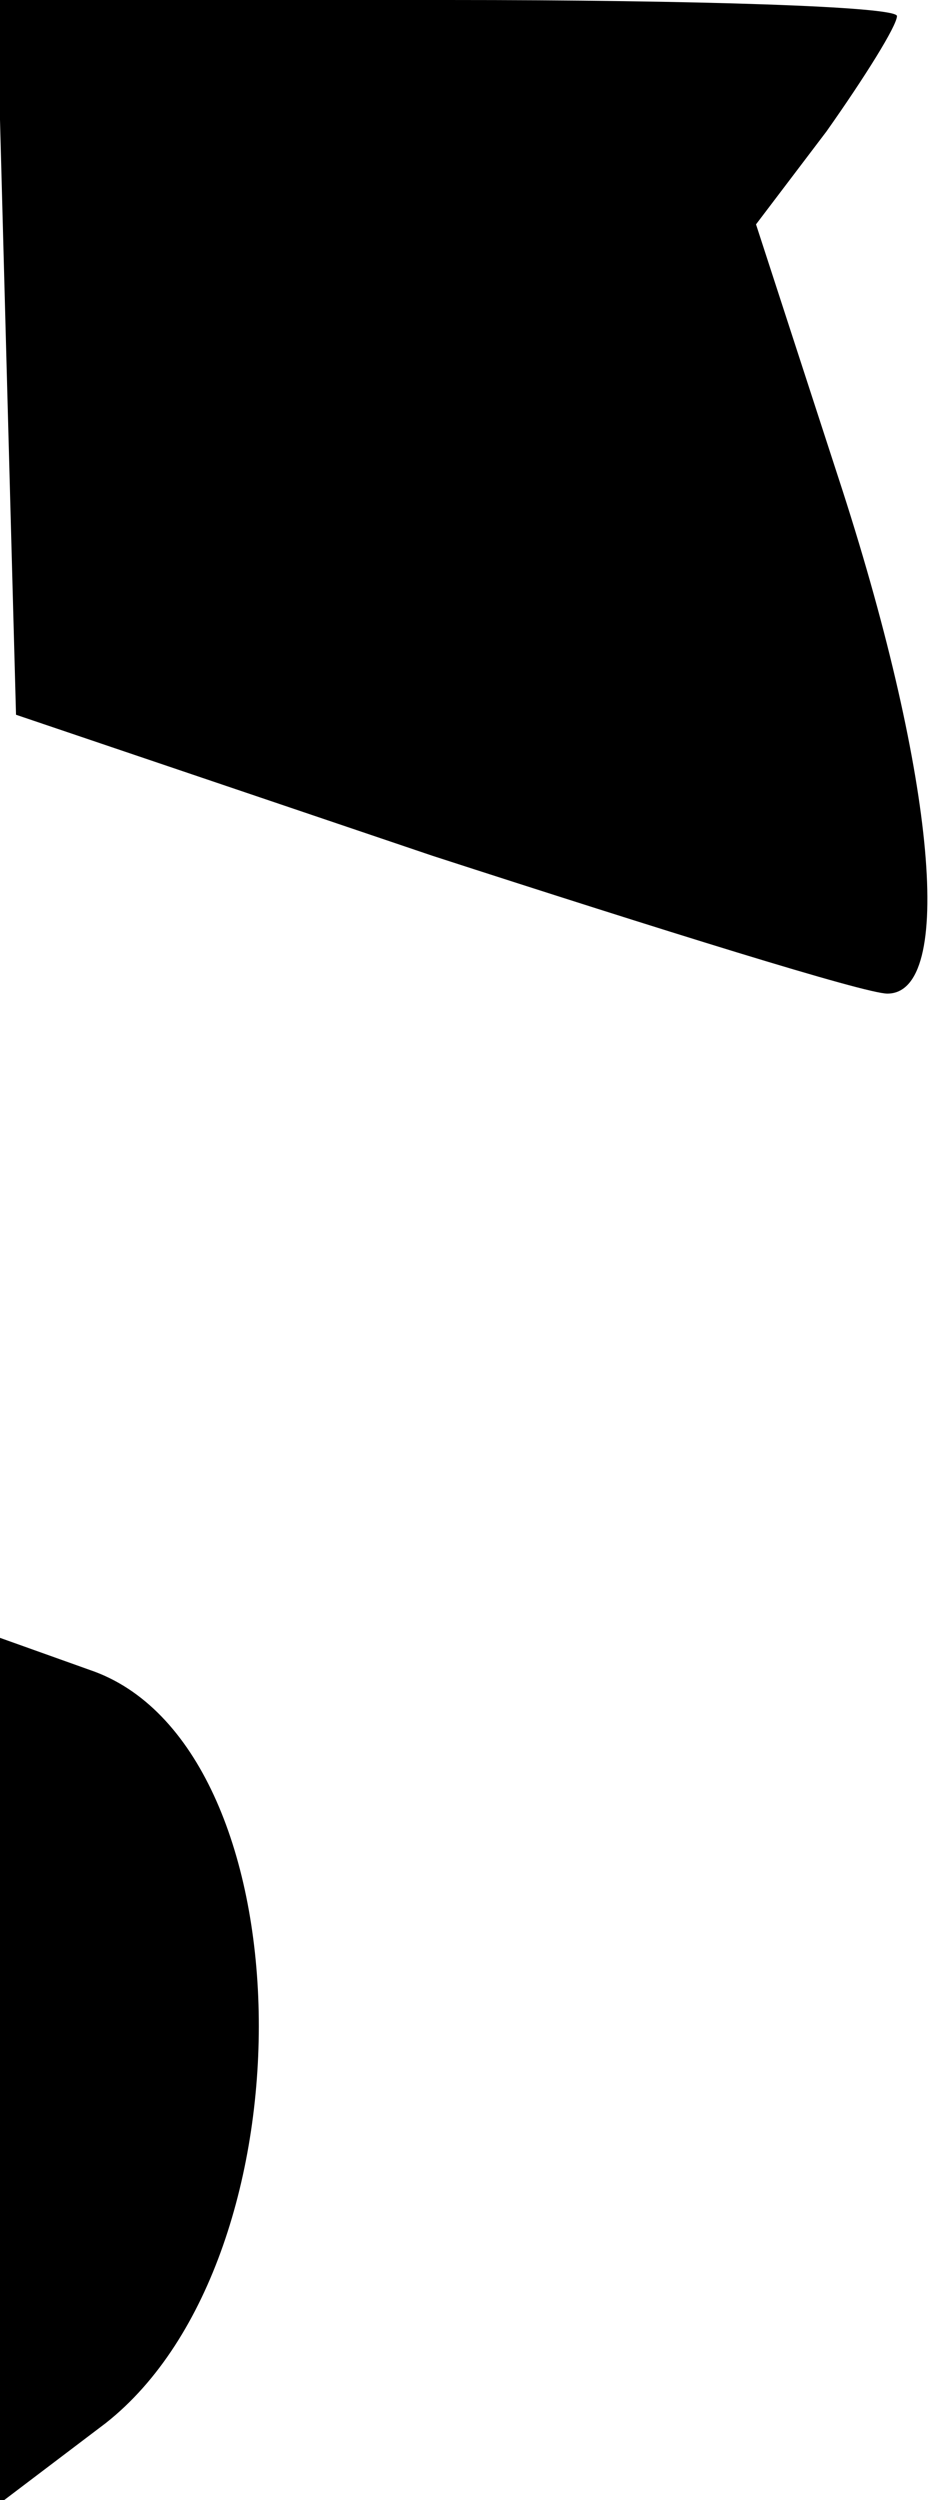 <?xml version="1.0" standalone="no"?>
<!DOCTYPE svg PUBLIC "-//W3C//DTD SVG 20010904//EN"
 "http://www.w3.org/TR/2001/REC-SVG-20010904/DTD/svg10.dtd">
<svg version="1.0" xmlns="http://www.w3.org/2000/svg"
 width="29pt" height="78pt" viewBox="0 0 29 78"
 preserveAspectRatio="xMidYMid meet">
<g transform="translate(0,78) scale(0.1,-0.1)"
fill="#000000" stroke="none">
<path fill="#000000" stroke="none" d="M2 668 l3 -111 130 -44 c71 -23 135
-43 142 -43 21 0 15 67 -14 157 l-27 83 22 29 c12 17 22 33 22 36 0 3 -63 5
-140 5 l-141 0 3 -112z"/>
<path fill="#000000" stroke="none" d="M0 134 l0 -135 33 25 c66 52 63 212 -5
235 l-28 10 0 -135z"/>
</g>
</svg>
